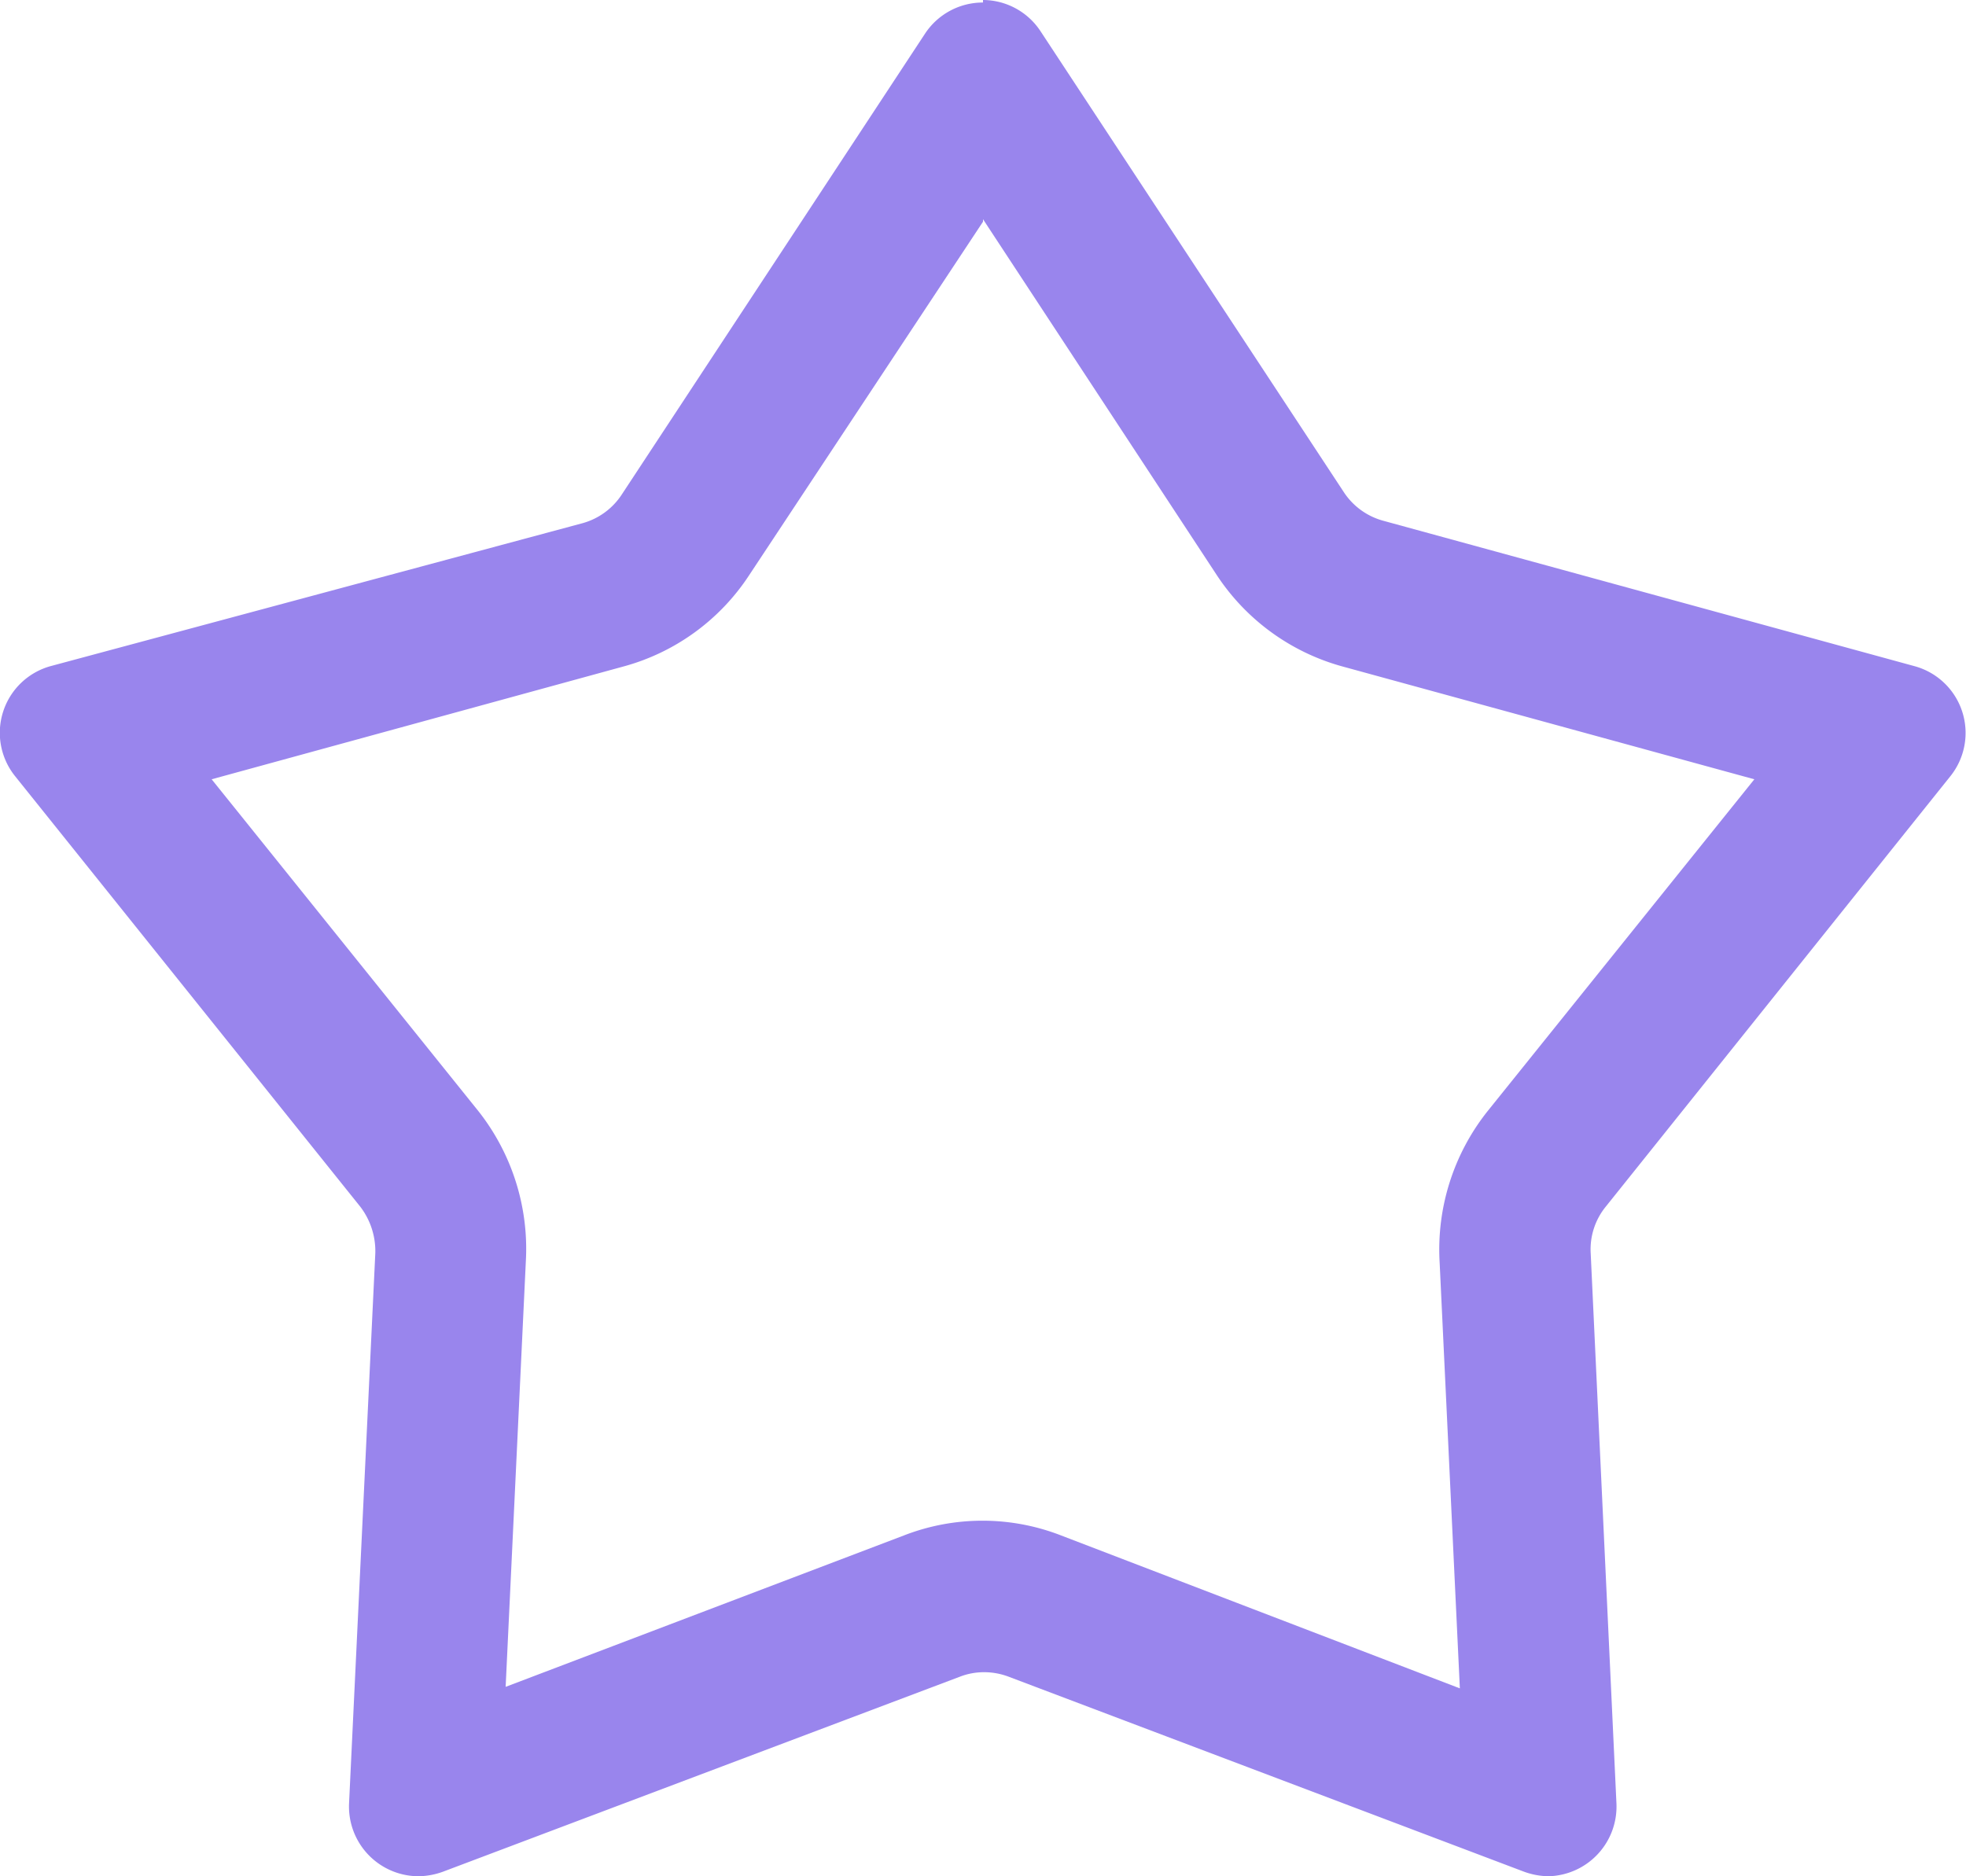 <svg id="Layer_1" data-name="Layer 1" xmlns="http://www.w3.org/2000/svg" viewBox="0 0 38.92 37.15"><defs><style>.cls-1{fill:#9985ed;}</style></defs><path class="cls-1" d="M19.46,4.34l4.63,7.05a4.36,4.36,0,0,0,2.5,1.81l8.14,2.23L29.45,22A4.4,4.4,0,0,0,28.5,25l.4,8.43L21,30.4a4.29,4.29,0,0,0-3.1,0l-7.89,3,.4-8.43A4.4,4.4,0,0,0,9.47,22L4.19,15.43l8.14-2.23a4.33,4.33,0,0,0,2.5-1.81l4.63-7m0-4.34a1.37,1.37,0,0,0-1.15.62l-6,9.12a1.36,1.36,0,0,1-.78.57L1,13.19A1.37,1.37,0,0,0,.3,15.37l6.83,8.52a1.45,1.45,0,0,1,.3.92l-.52,10.9a1.38,1.38,0,0,0,1.37,1.44,1.46,1.46,0,0,0,.49-.09L19,33.2a1.32,1.32,0,0,1,.48-.09,1.37,1.37,0,0,1,.49.09l10.2,3.86a1.46,1.46,0,0,0,.49.09A1.38,1.38,0,0,0,32,35.71l-.51-10.9a1.34,1.34,0,0,1,.3-.92l6.82-8.52a1.37,1.37,0,0,0-.71-2.18L27.38,10.31a1.36,1.36,0,0,1-.78-.57l-6-9.12A1.37,1.37,0,0,0,19.46,0Z"/></svg>